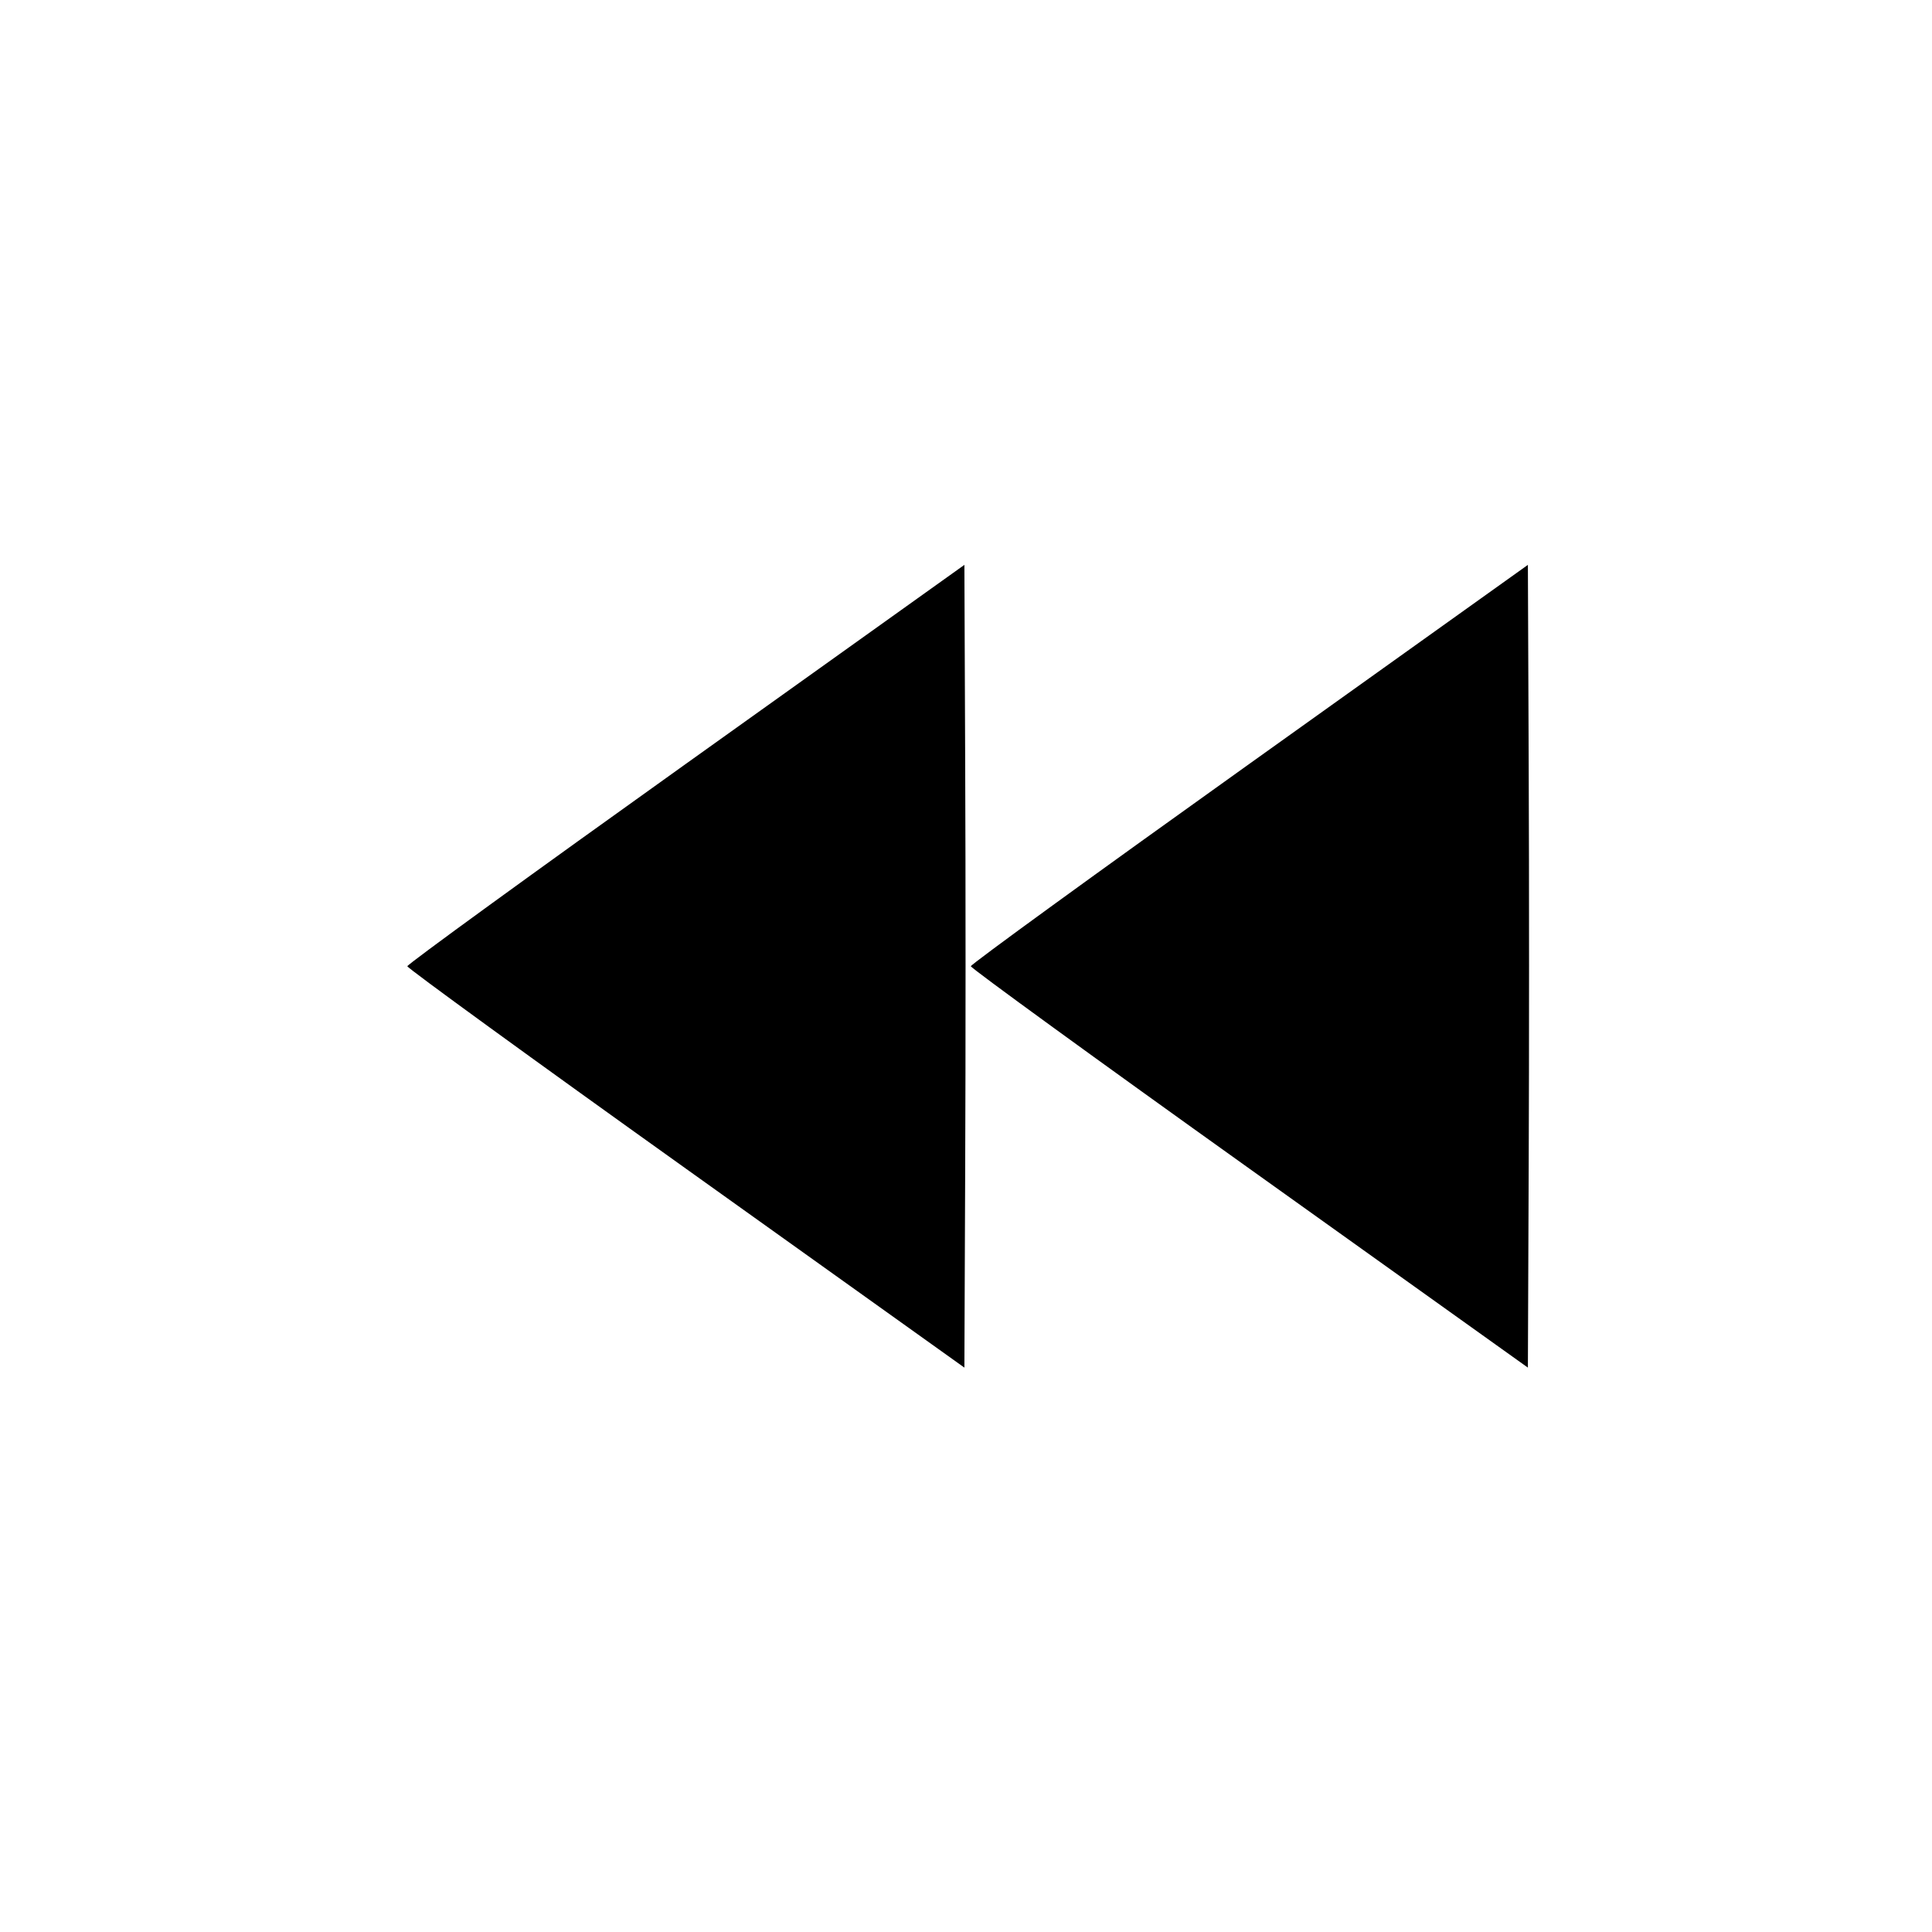 <svg viewBox="0 0 24 24" xmlns="http://www.w3.org/2000/svg"><path d="M8.520 9.489 C 6.617 10.848,5.060 11.979,5.060 12.003 C 5.060 12.026,6.617 13.158,8.520 14.517 L 11.980 16.989 11.990 14.494 C 11.996 13.122,11.996 10.879,11.990 9.508 L 11.980 7.017 8.520 9.489 M15.520 9.489 C 13.617 10.848,12.060 11.979,12.060 12.003 C 12.060 12.026,13.617 13.158,15.520 14.517 L 18.980 16.989 18.990 14.494 C 18.996 13.122,18.996 10.879,18.990 9.508 L 18.980 7.017 15.520 9.489 " stroke="none" fill-rule="evenodd" fill="black"></path></svg>